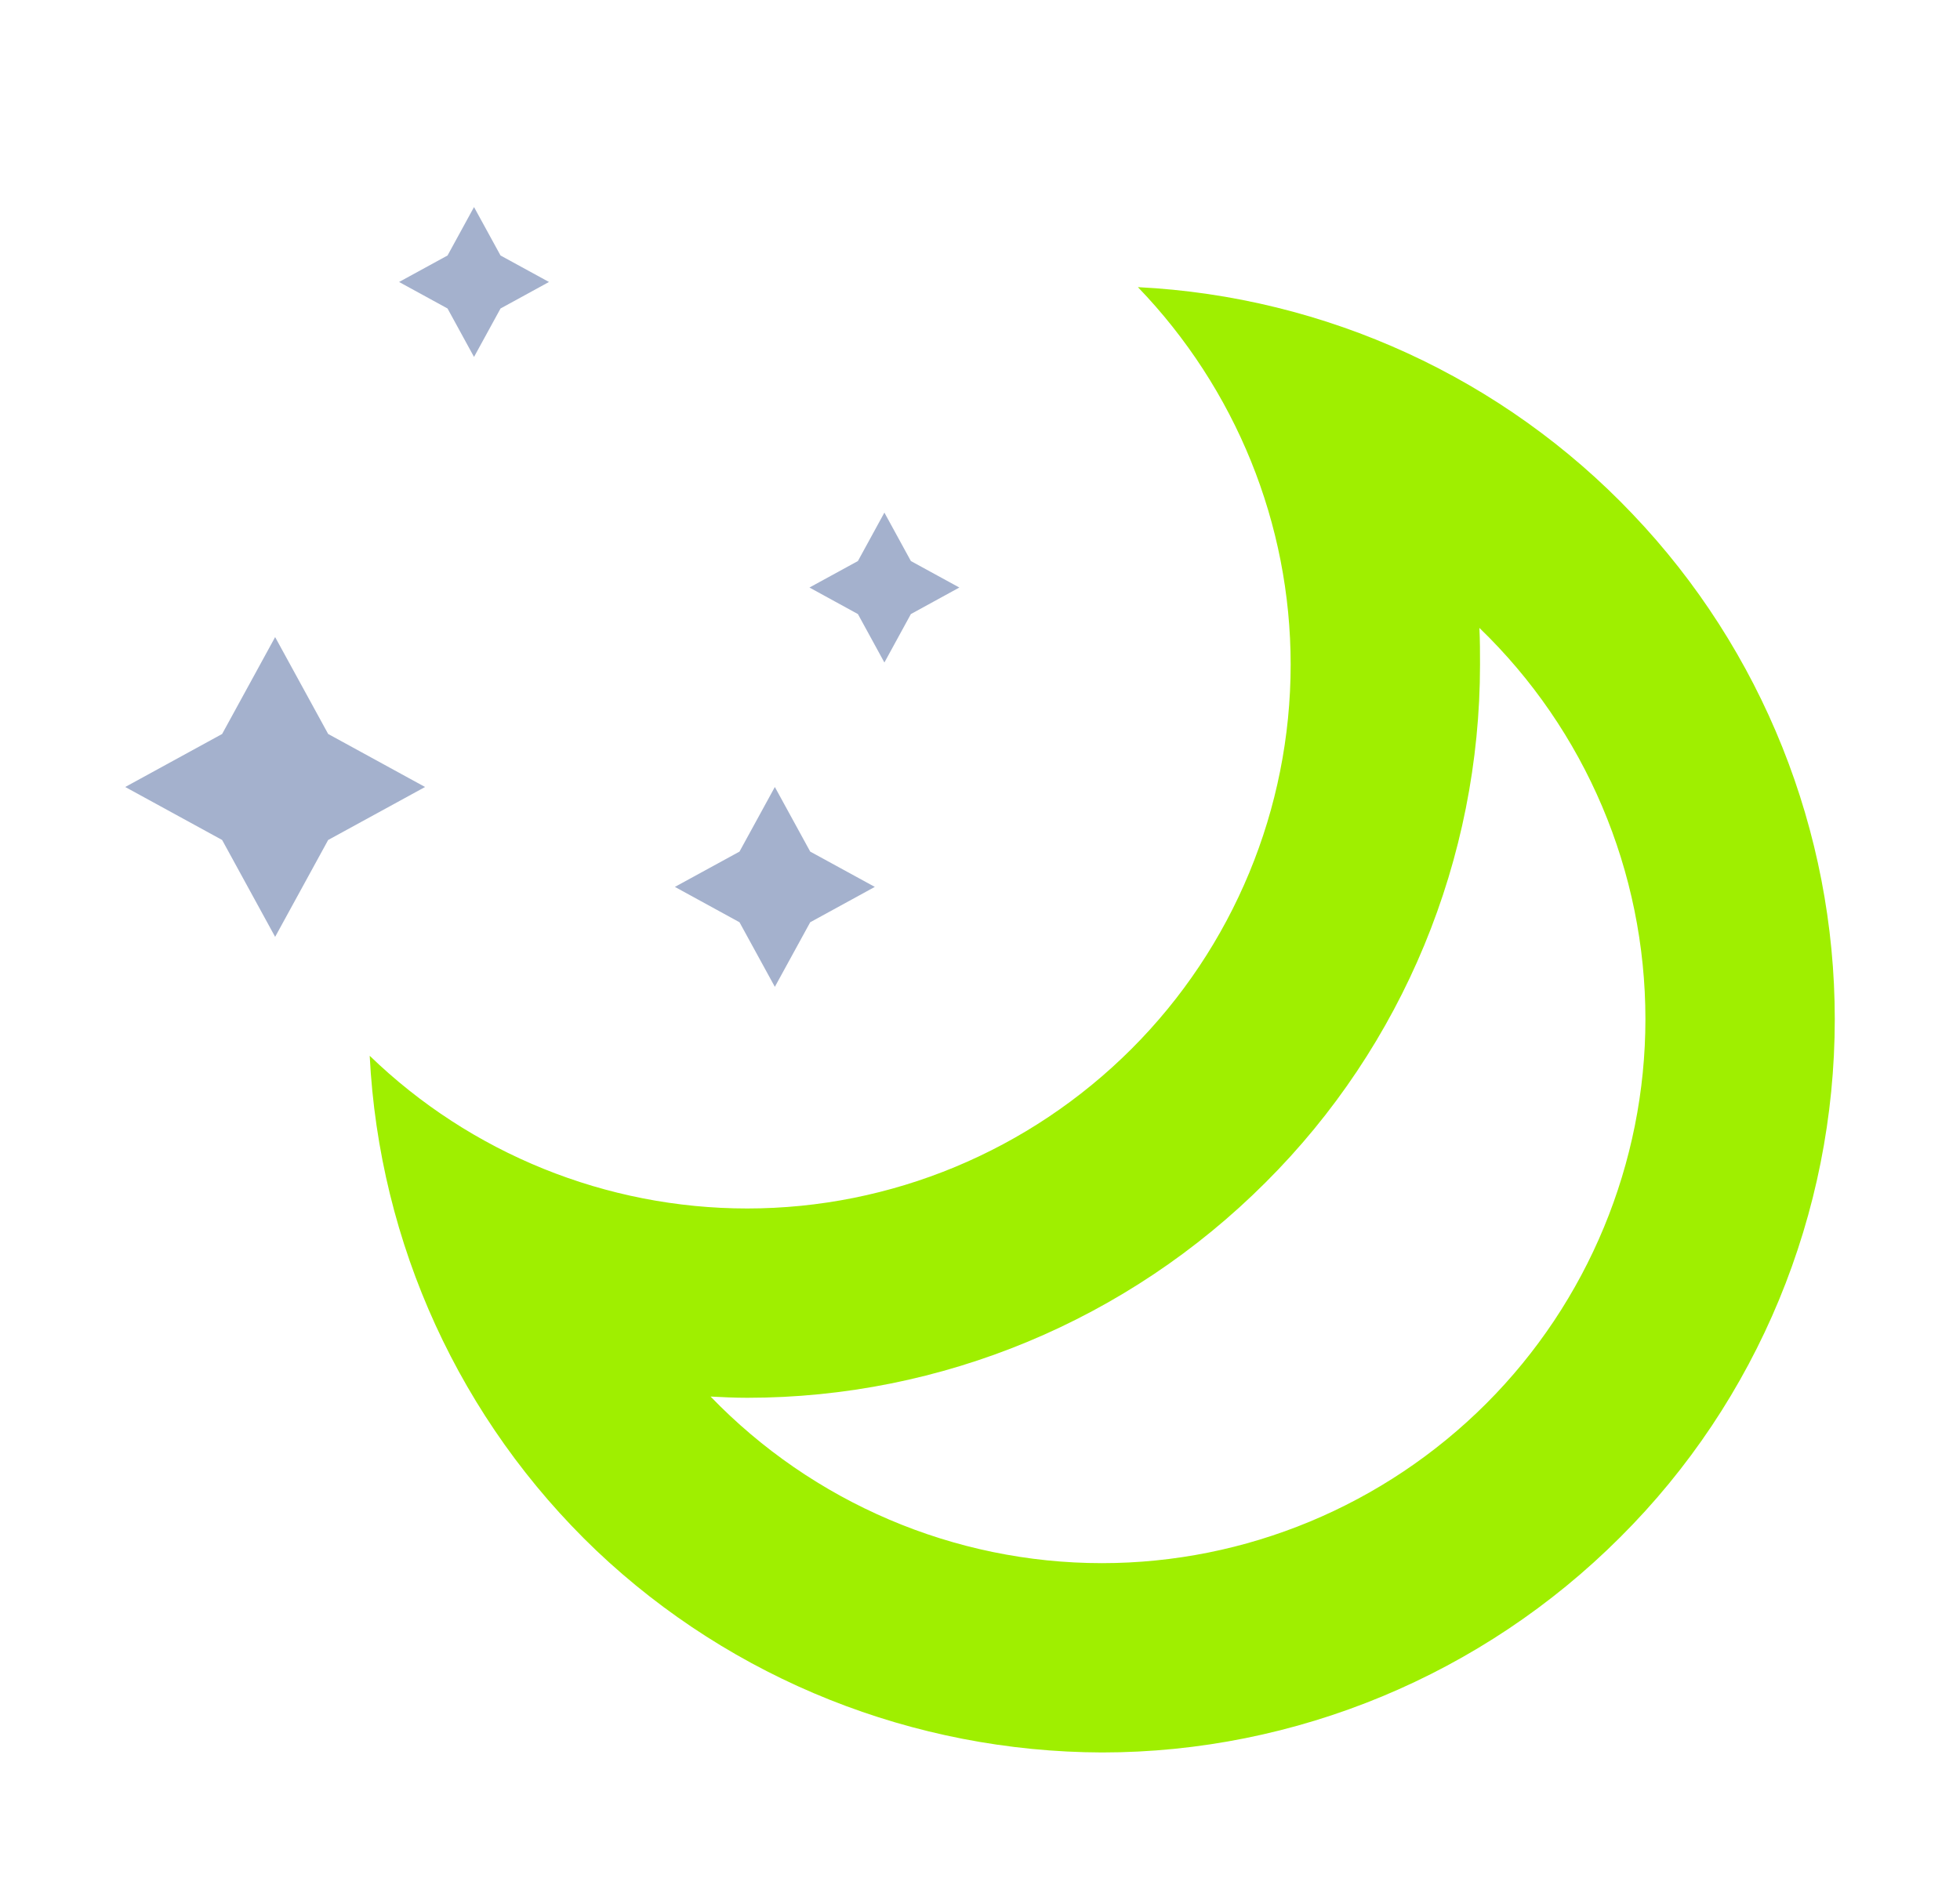 <svg width="72" height="69" viewBox="0 0 72 69" fill="none" xmlns="http://www.w3.org/2000/svg">
<g filter="url(#filter0_d_62_4955)">
<path fill-rule="evenodd" clip-rule="evenodd" d="M17.413 3.608L16.44 5.388L14.66 6.361L16.44 7.335L17.413 9.115L18.387 7.335L20.167 6.361L18.387 5.388L17.413 3.608ZM32.488 14.835L31.515 16.615L29.735 17.588L31.515 18.563L32.488 20.343L33.461 18.563L35.241 17.588L33.461 16.615L32.488 14.835ZM10.107 19.409L8.16 22.969L4.6 24.917L8.16 26.864L10.107 30.424L12.055 26.864L15.615 24.917L12.055 22.969L10.107 19.409ZM28.464 24.917L27.165 27.291L24.792 28.588L27.165 29.887L28.464 32.26L29.763 29.887L32.136 28.588L29.763 27.291L28.464 24.917Z" fill="#A4B1CD"/>
<path fill-rule="evenodd" clip-rule="evenodd" d="M54.345 19.072C58.241 22.828 60.444 28.021 60.444 33.448C60.444 38.735 58.333 43.836 54.6 47.569C50.844 51.325 45.765 53.436 40.479 53.436C35.053 53.436 29.859 51.209 26.103 47.315C26.543 47.337 26.984 47.36 27.448 47.36C34.589 47.36 41.429 44.508 46.485 39.453C51.54 34.421 54.368 27.559 54.368 20.416C54.368 19.976 54.368 19.535 54.345 19.072ZM41.801 6.551C48.711 6.897 55.227 9.889 59.98 14.897C64.733 19.883 67.4 26.537 67.4 33.448C67.4 40.589 64.571 47.453 59.516 52.485C54.461 57.54 47.597 60.392 40.479 60.392C33.569 60.369 26.915 57.725 21.905 52.972C16.897 48.195 13.929 41.703 13.581 34.793C17.292 38.387 22.277 40.404 27.448 40.404C32.735 40.404 37.812 38.295 41.569 34.537C45.303 30.804 47.412 25.727 47.412 20.416C47.412 15.245 45.395 10.284 41.801 6.551Z" fill="#9FEF00"/>
</g>
<defs>
<filter id="filter0_d_62_4955" x="0" y="0" width="72" height="72" filterUnits="userSpaceOnUse" color-interpolation-filters="sRGB">
<feFlood flood-opacity="0" result="BackgroundImageFix"/>
<feColorMatrix in="SourceAlpha" type="matrix" values="0 0 0 0 0 0 0 0 0 0 0 0 0 0 0 0 0 0 127 0" result="hardAlpha"/>
<feOffset dy="4"/>
<feGaussianBlur stdDeviation="2"/>
<feComposite in2="hardAlpha" operator="out"/>
<feColorMatrix type="matrix" values="0 0 0 0 0 0 0 0 0 0 0 0 0 0 0 0 0 0 0.25 0"/>
<feBlend mode="normal" in2="BackgroundImageFix" result="effect1_dropShadow_62_4955"/>
<feBlend mode="normal" in="SourceGraphic" in2="effect1_dropShadow_62_4955" result="shape"/>
</filter>
</defs>
</svg>
